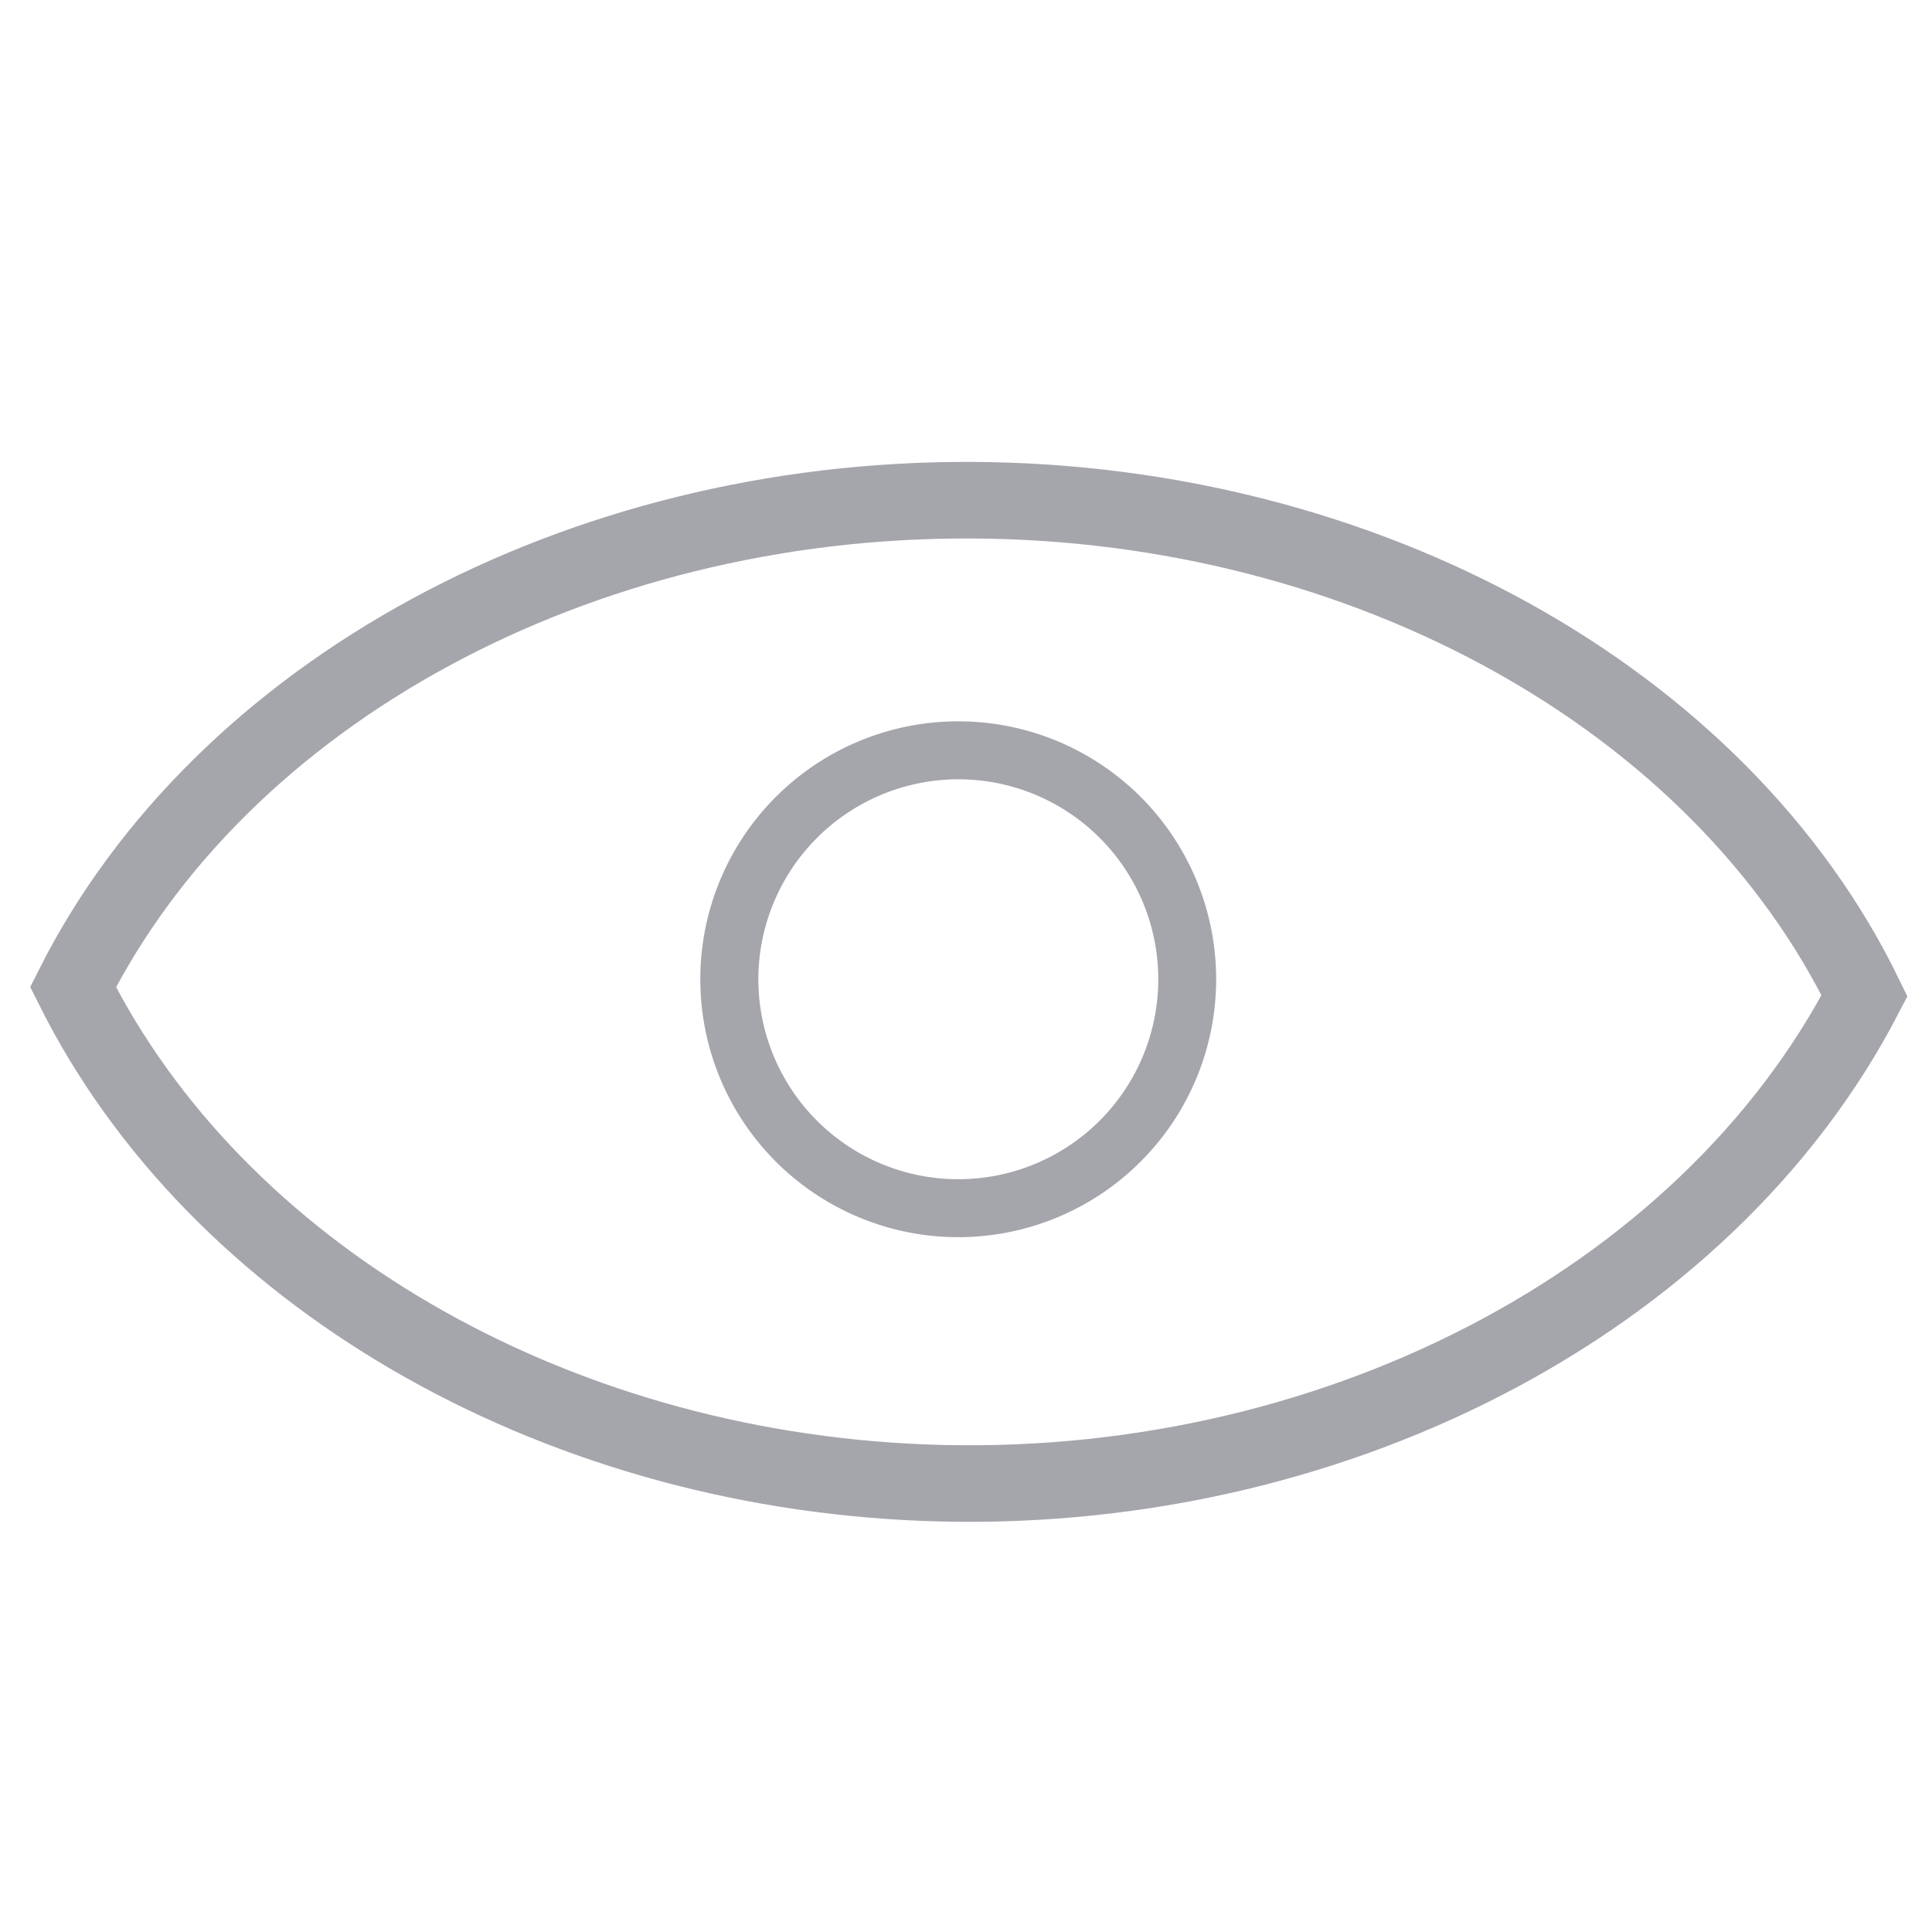 <svg xmlns="http://www.w3.org/2000/svg" viewBox="0 0 500 500">
  <defs>
    <style>
      .cls-1 {
        fill: #a5a5ac;
      }

      .cls-2 {
        fill: none;
        stroke: #a5a5ac;
        stroke-miterlimit: 10;
        stroke-width: 19.81px;
      }
    </style>
  </defs>
  <g id="Layer_3" data-name="Layer 3">
    <path class="cls-1" d="M248,201.68a51.75,51.75,0,1,1-51.74,51.74A51.8,51.8,0,0,1,248,201.68m0-15a66.75,66.75,0,1,0,66.74,66.74A66.74,66.74,0,0,0,248,186.68Z"/>
    <path class="cls-2" d="M18.9,255.45c37,74.2,123.28,124.44,220.13,128.26,104.26,4.11,202.16-46.32,243.51-126-37.39-76.89-129.23-127.85-231.13-128.26C149.68,129,57.35,179.06,18.9,255.45Z"/>
  </g>
</svg>
